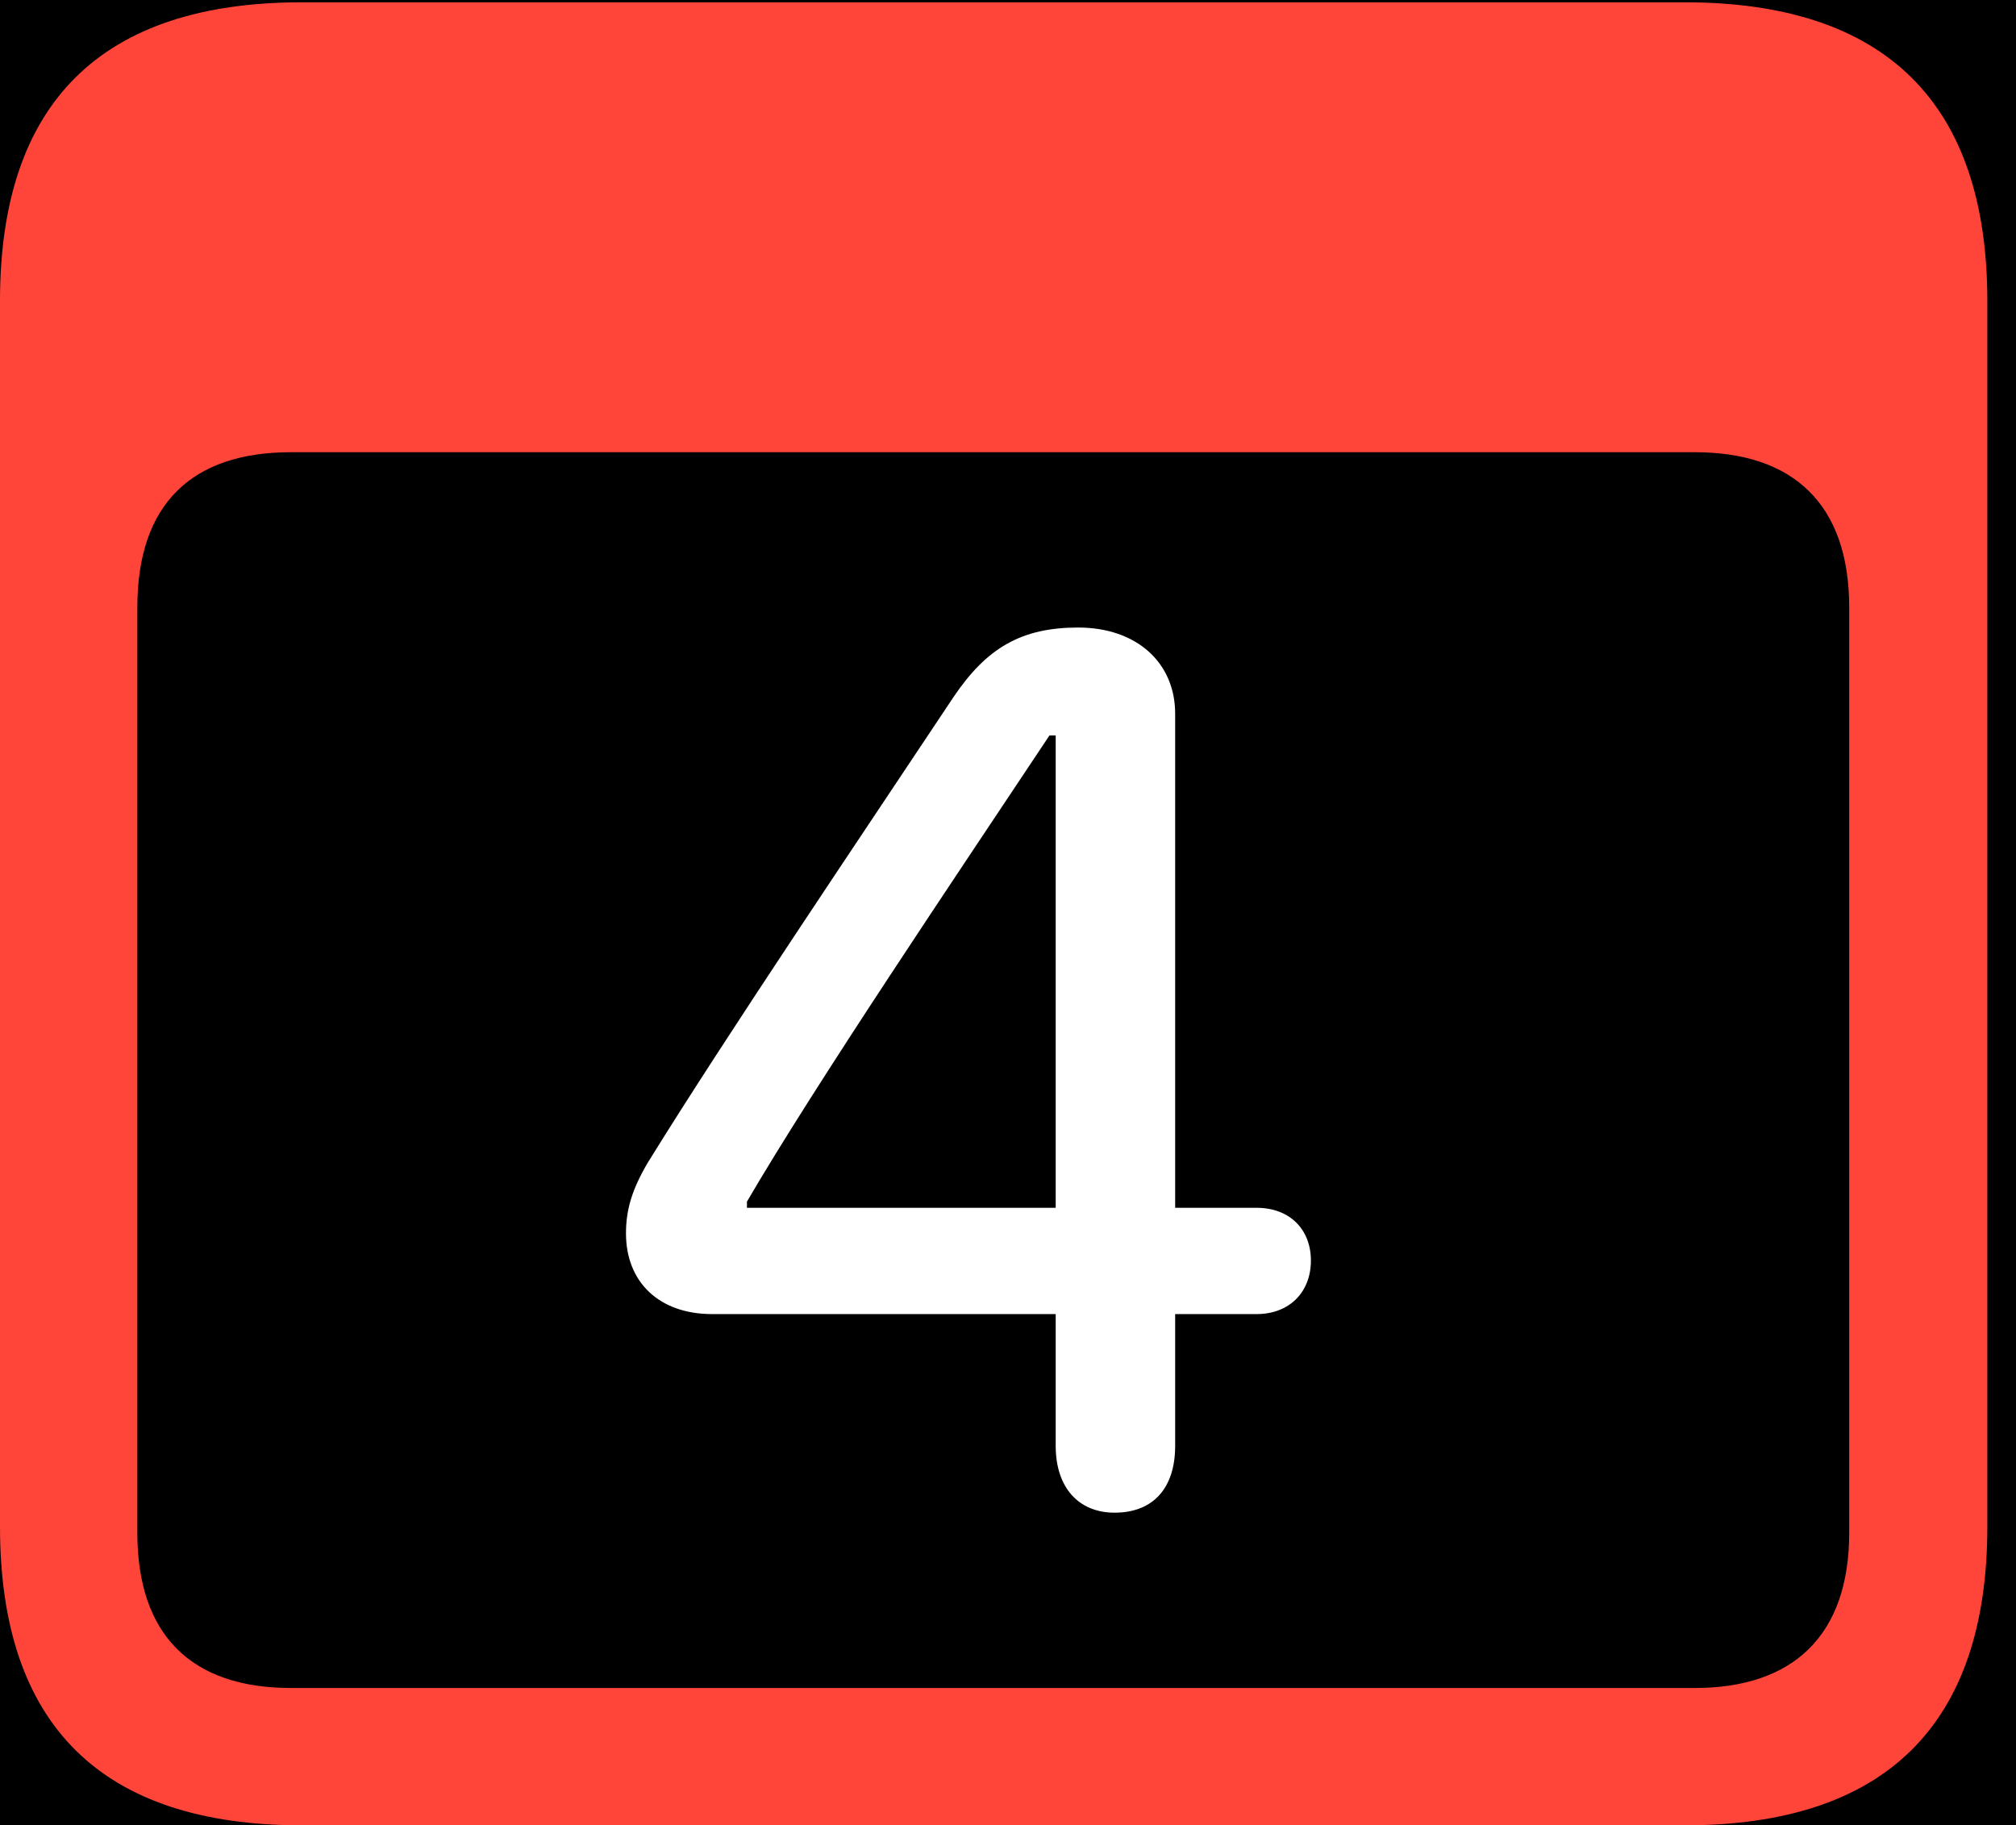 <?xml version="1.0" encoding="UTF-8"?>
<!--Generator: Apple Native CoreSVG 341-->
<!DOCTYPE svg
PUBLIC "-//W3C//DTD SVG 1.1//EN"
       "http://www.w3.org/Graphics/SVG/1.1/DTD/svg11.dtd">
<svg version="1.1" xmlns="http://www.w3.org/2000/svg" xmlns:xlink="http://www.w3.org/1999/xlink" viewBox="0 0 25.381 22.979">
 <g>
  <rect height="22.979" opacity="1" width="25.381" x="0" y="0"/>
  <path d="M3.799 22.979L21.211 22.979C23.74 22.979 25.02 21.709 25.02 19.219L25.02 3.789C25.02 1.299 23.74 0.029 21.211 0.029L3.799 0.029C1.279 0.029 0 1.289 0 3.789L0 19.219C0 21.719 1.279 22.979 3.799 22.979ZM3.662 21.25C2.412 21.25 1.729 20.586 1.729 19.297L1.729 7.646C1.729 6.348 2.412 5.693 3.662 5.693L21.338 5.693C22.578 5.693 23.281 6.348 23.281 7.646L23.281 19.297C23.281 20.586 22.578 21.25 21.338 21.25Z" fill="#ff453a"/>
  <path d="M14.033 19.043C14.521 19.043 14.795 18.73 14.795 18.203L14.795 16.543L15.82 16.543C16.23 16.543 16.504 16.27 16.504 15.869C16.504 15.479 16.24 15.205 15.82 15.205L14.795 15.205L14.795 8.984C14.795 8.34 14.307 7.9 13.574 7.9C12.861 7.9 12.422 8.154 12.002 8.779C10.82 10.557 9.131 13.057 8.154 14.639C7.959 14.971 7.881 15.225 7.881 15.527C7.881 16.143 8.301 16.543 8.965 16.543L13.291 16.543L13.291 18.203C13.291 18.721 13.574 19.043 14.033 19.043ZM13.291 15.205L9.404 15.205L9.404 15.127C10.264 13.652 12.07 10.977 13.213 9.258L13.291 9.258Z" fill="white"/>
 </g>
</svg>